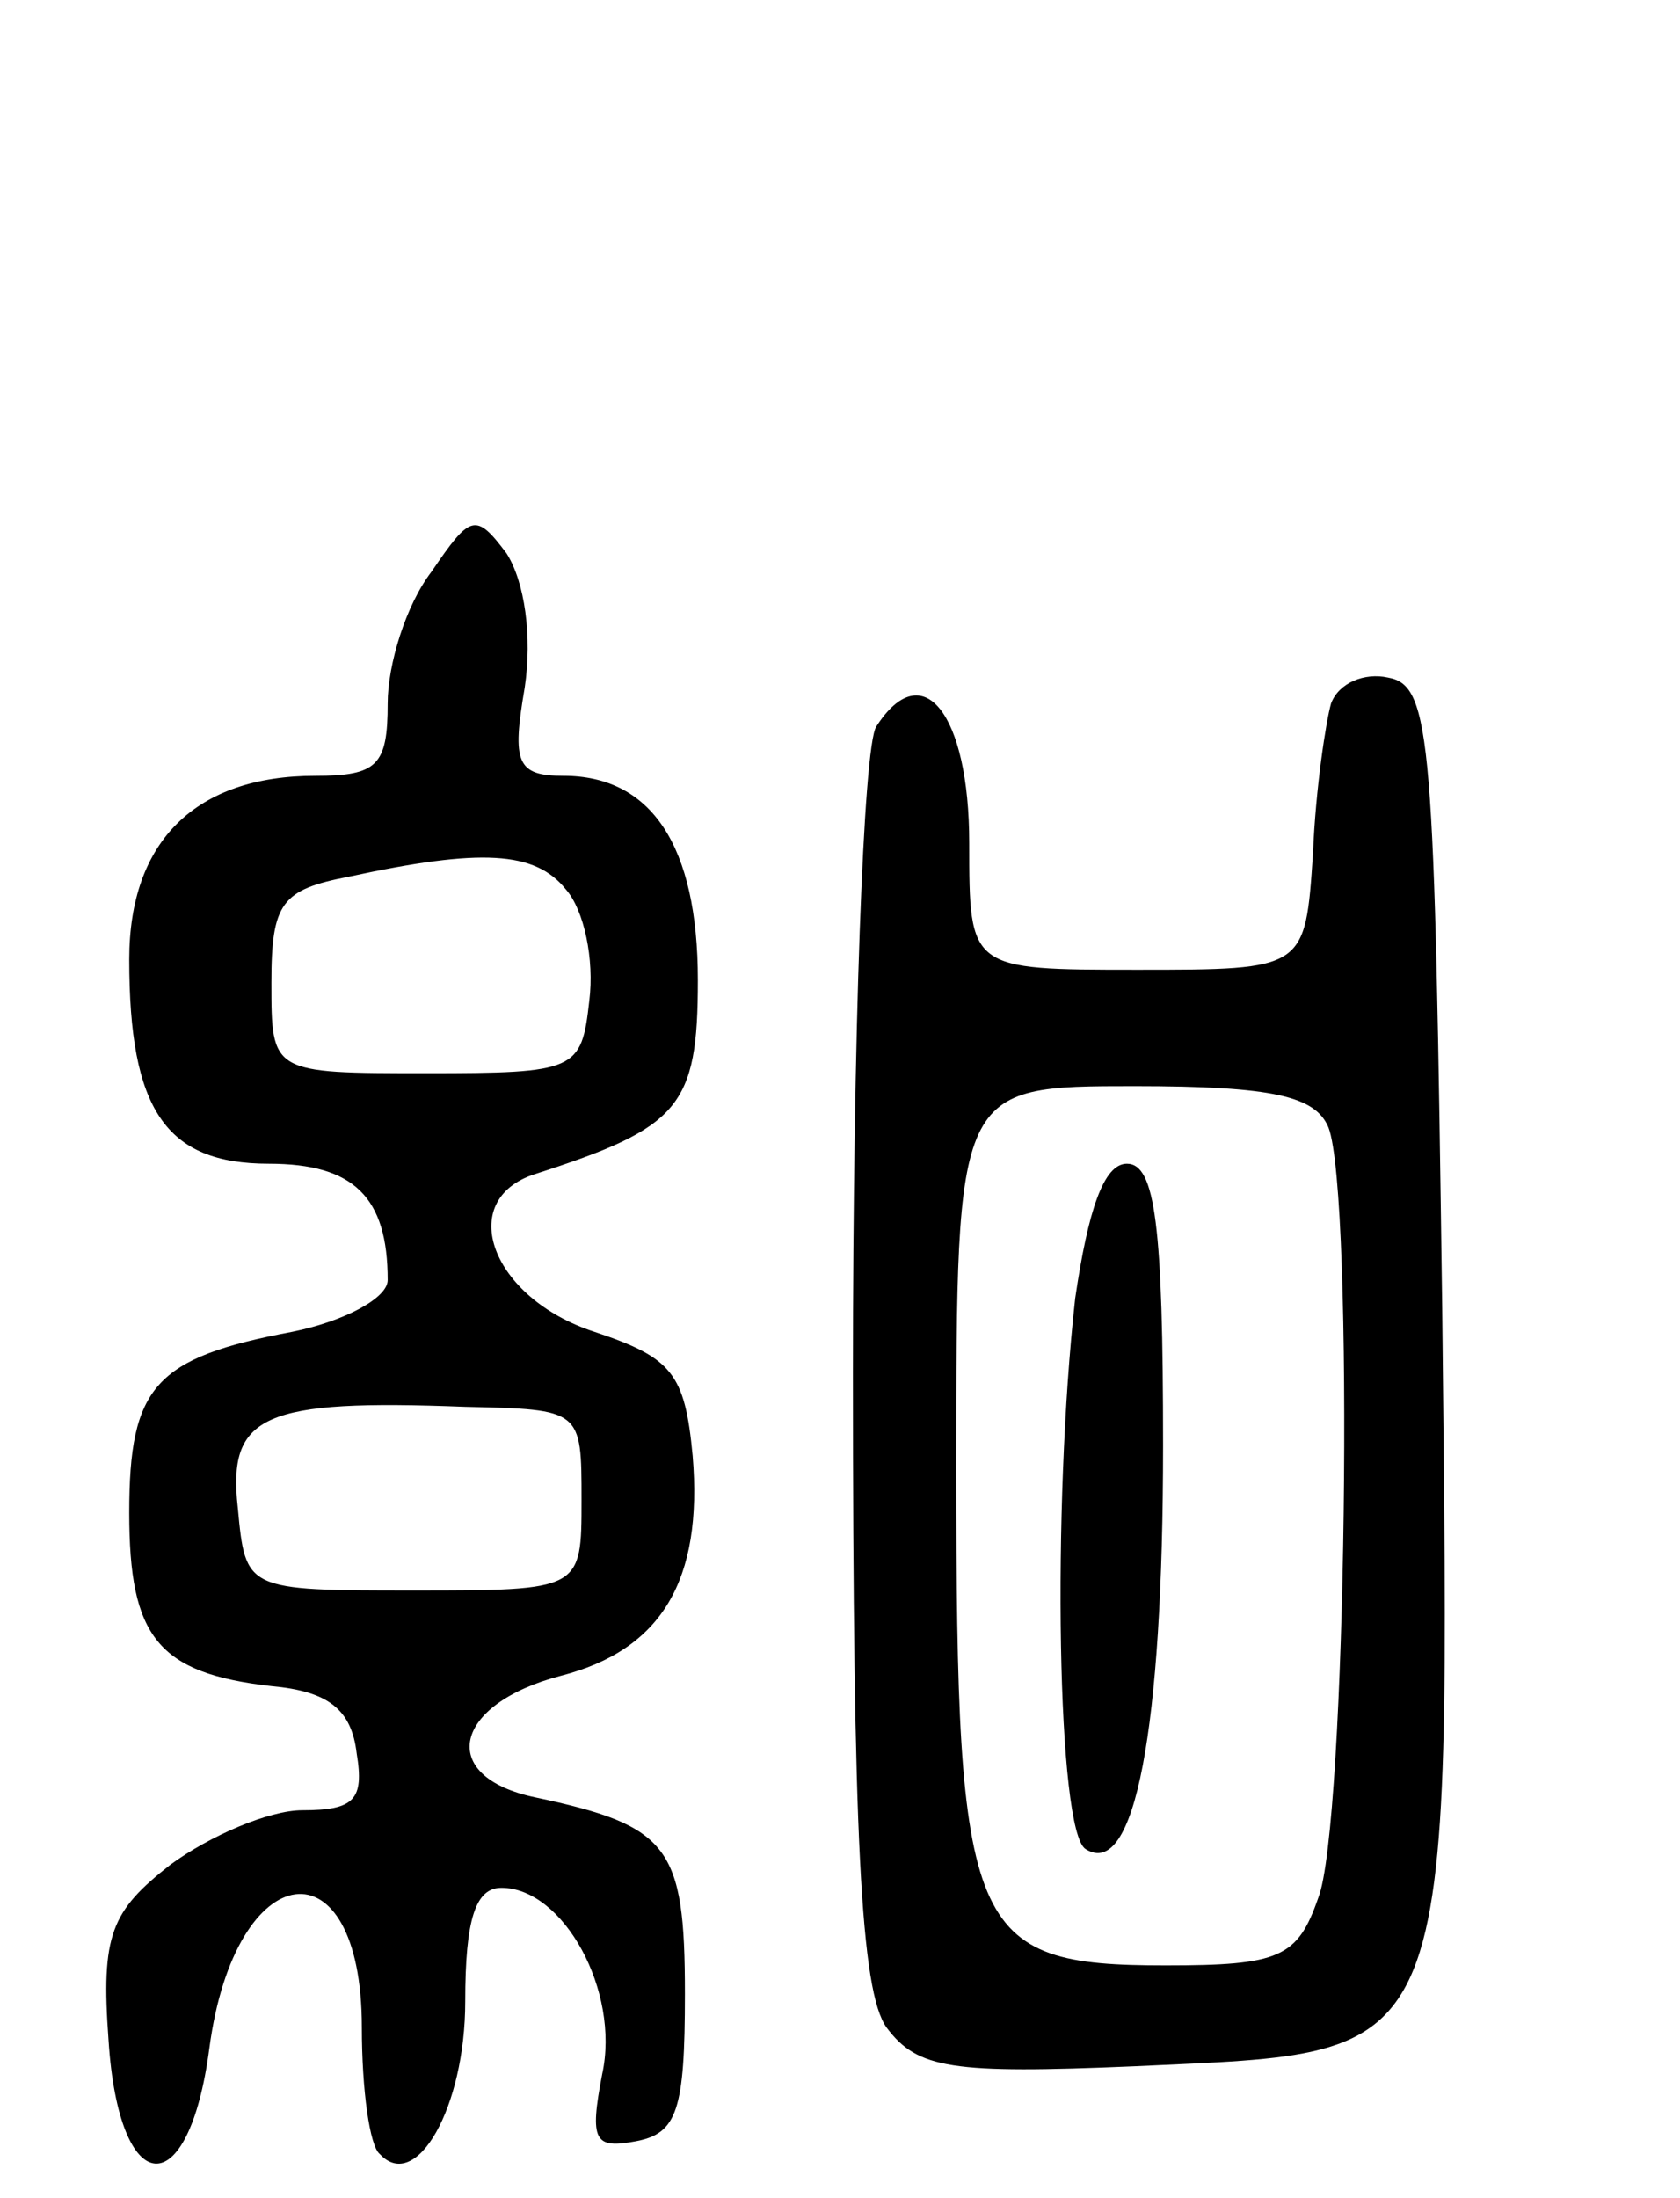 <svg version="1.0" xmlns="http://www.w3.org/2000/svg"
 width="65pt" height="85pt" viewBox="0 0 65 85"
 preserveAspectRatio="xMidYMid meet">
<g transform="translate(0,85) scale(0.1,-0.1)"
fill="#000000" stroke="none">
<path d="M167 629 c-10 -13 -17 -36 -17 -51 0 -24 -4 -28 -28 -28 -46 0 -72
-25 -72 -71 0 -58 14 -79 54 -79 33 0 46 -13 46 -45 0 -7 -17 -16 -37 -20 -53
-10 -63 -21 -63 -70 0 -48 11 -62 55 -67 22 -2 31 -9 33 -26 3 -18 -1 -22 -21
-22 -13 0 -36 -10 -51 -21 -23 -18 -27 -27 -24 -68 4 -62 31 -64 39 -3 10 75
59 81 59 8 0 -24 3 -46 7 -49 14 -15 33 18 33 59 0 32 4 44 14 44 24 0 46 -40
39 -72 -5 -26 -3 -29 13 -26 16 3 19 12 19 57 0 57 -6 65 -58 76 -38 8 -32 36
10 47 39 10 55 37 51 85 -3 32 -8 38 -38 48 -40 13 -54 51 -23 61 56 18 63 26
63 75 0 52 -18 79 -52 79 -18 0 -20 5 -15 34 3 20 0 41 -7 52 -12 16 -14 15
-29 -7z m52 -123 c7 -8 11 -27 9 -43 -3 -27 -5 -28 -63 -28 -60 0 -60 0 -60
35 0 31 4 36 30 41 51 11 72 10 84 -5z m6 -236 c0 -35 0 -35 -65 -35 -65 0
-65 0 -68 32 -4 36 10 42 88 39 45 -1 45 -1 45 -36z"/>
<path d="M515 578 c-2 -7 -6 -33 -7 -58 -3 -45 -3 -45 -68 -45 -65 0 -65 0
-65 49 0 50 -18 73 -36 45 -5 -8 -9 -120 -9 -250 0 -179 3 -239 13 -253 12
-16 25 -18 96 -15 126 6 122 -4 119 293 -3 220 -4 241 -21 244 -9 2 -19 -2
-22 -10z m-1 -164 c10 -26 7 -271 -4 -298 -8 -23 -15 -26 -59 -26 -76 0 -81
12 -81 192 0 148 0 148 69 148 54 0 70 -4 75 -16z"/>
<path d="M416 348 c-9 -81 -7 -206 4 -213 19 -12 30 46 30 156 0 85 -3 109
-14 109 -9 0 -15 -18 -20 -52z"/>
</g>
</svg>
